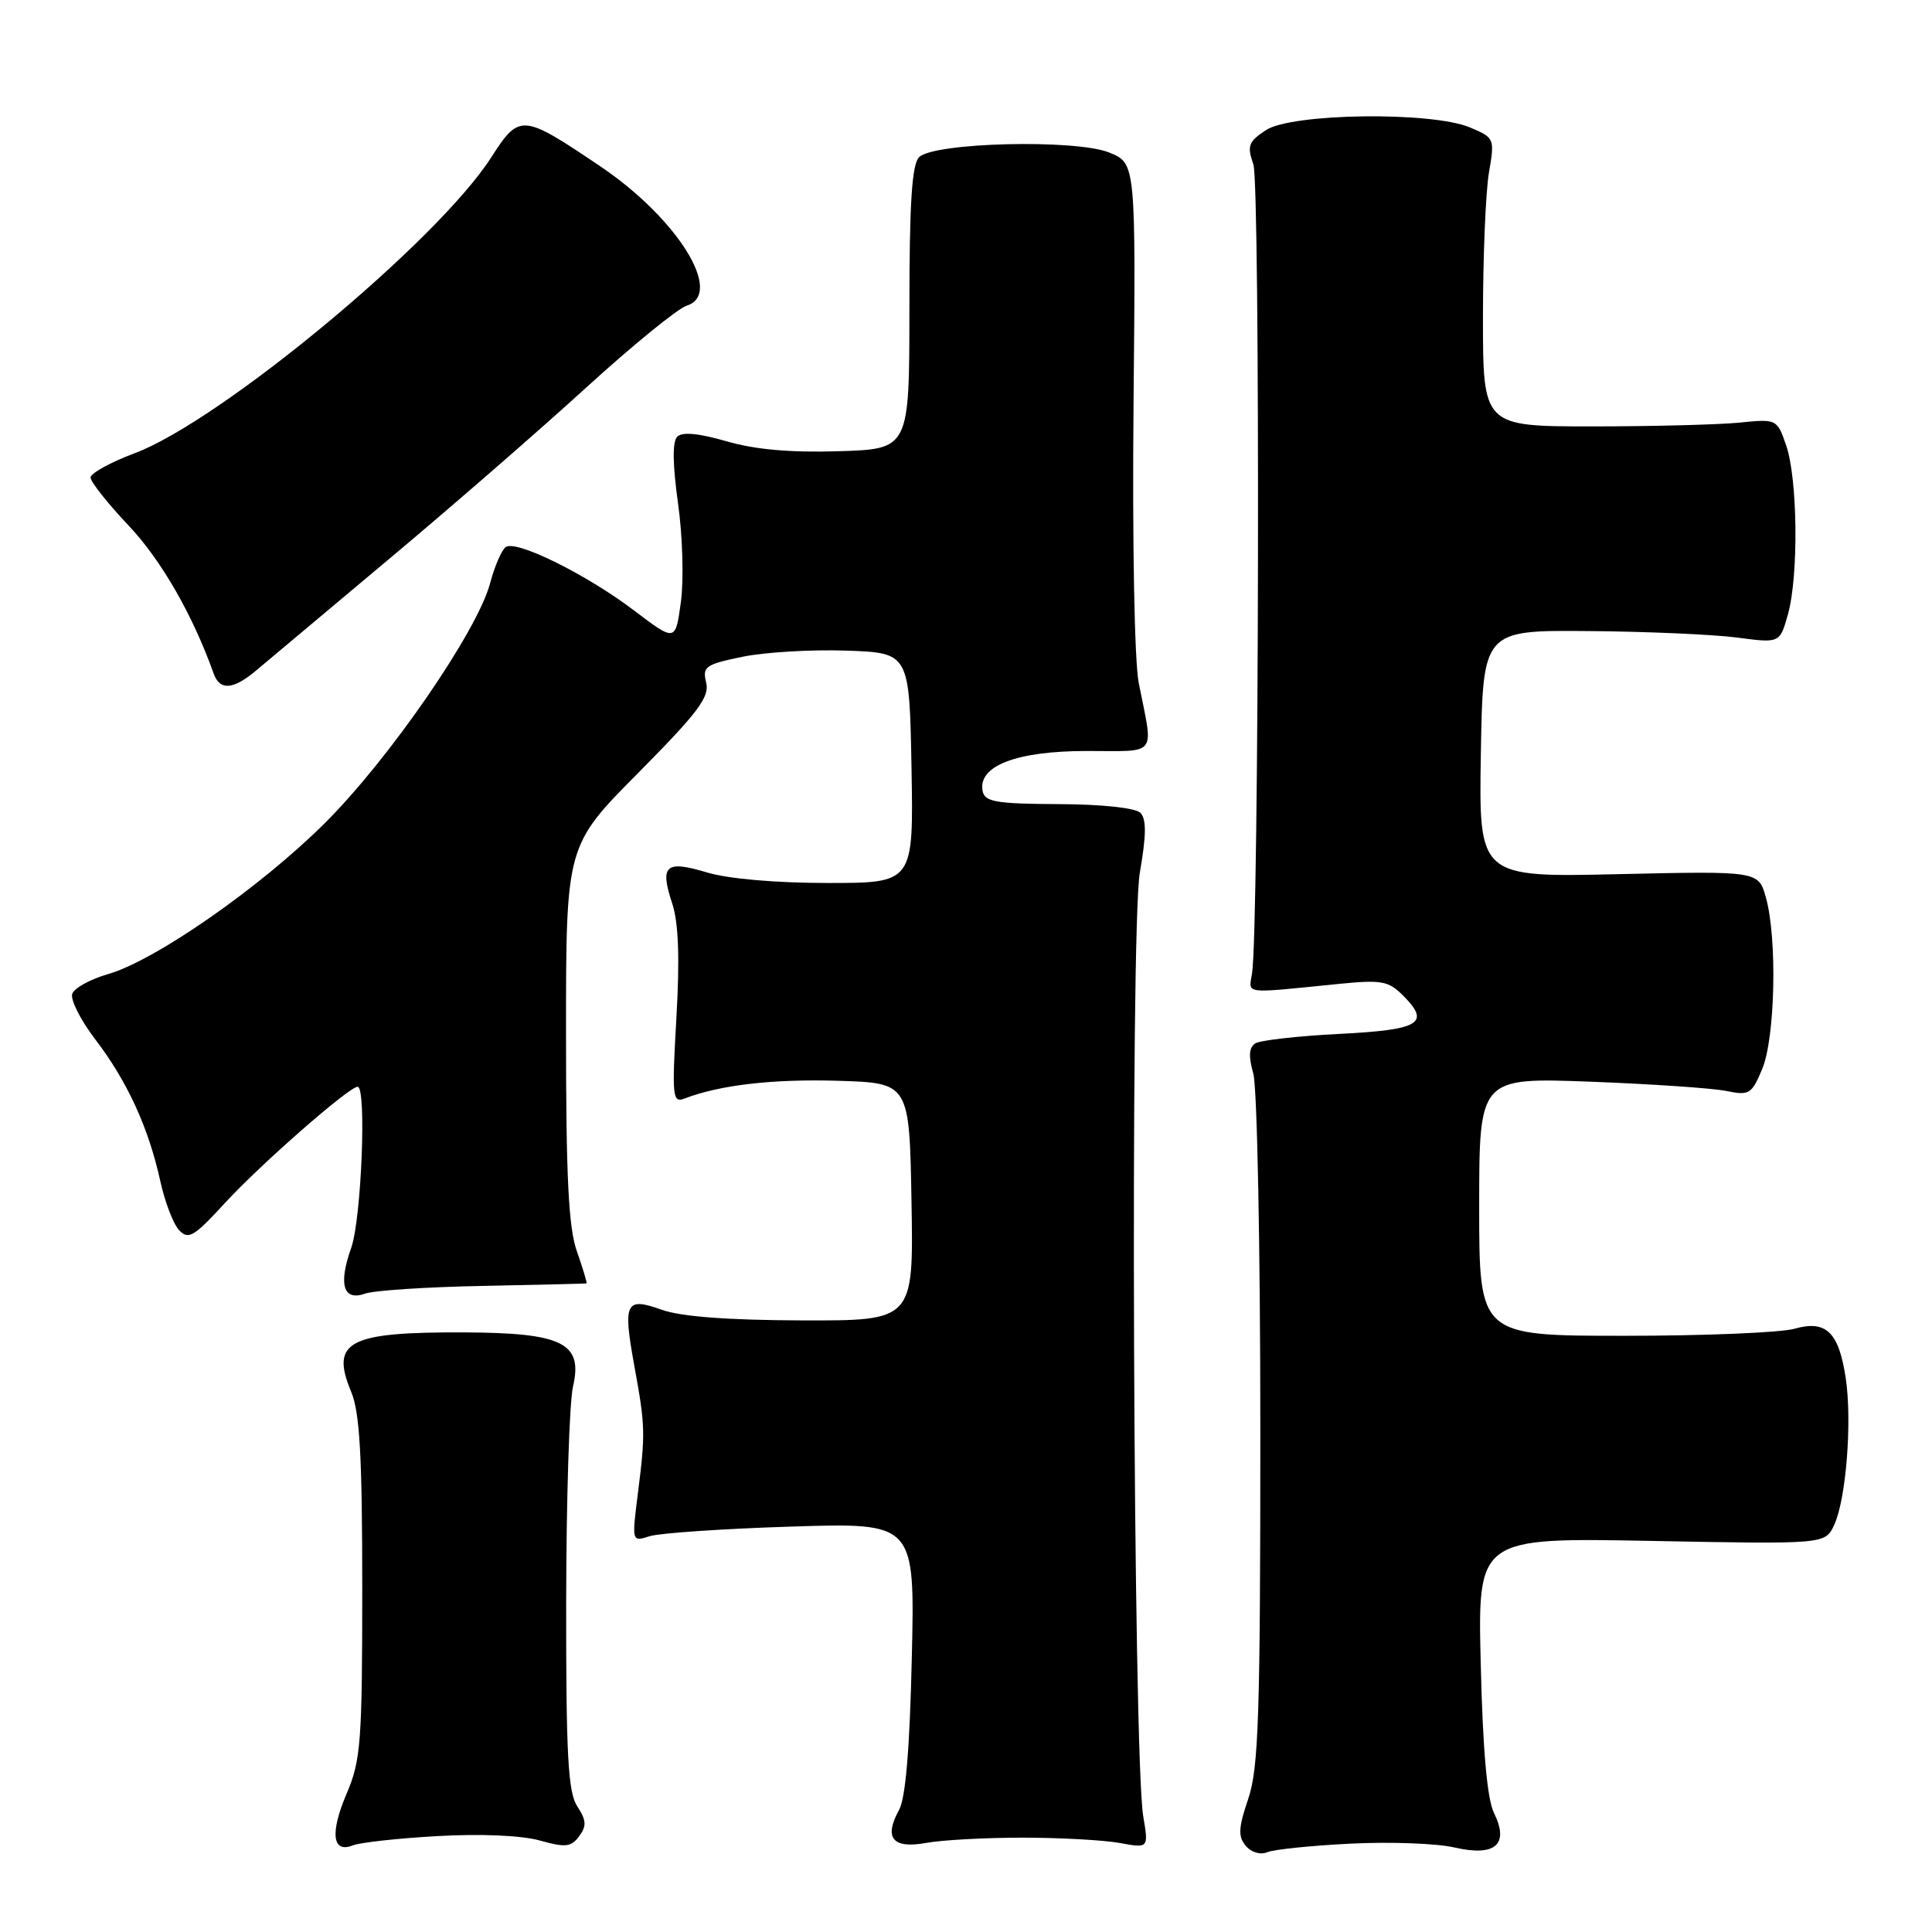<?xml version="1.0" encoding="UTF-8" standalone="no"?>
<!DOCTYPE svg PUBLIC "-//W3C//DTD SVG 1.1//EN" "http://www.w3.org/Graphics/SVG/1.1/DTD/svg11.dtd" >
<svg xmlns="http://www.w3.org/2000/svg" xmlns:xlink="http://www.w3.org/1999/xlink" version="1.1" viewBox="0 0 256 256">
 <g >
 <path fill="currentColor"
d=" M 179.00 244.29 C 184.22 244.03 190.40 244.26 192.72 244.80 C 198.14 246.05 200.02 244.41 197.96 240.22 C 197.06 238.40 196.48 231.93 196.21 220.62 C 195.79 203.74 195.79 203.74 218.82 204.18 C 241.85 204.62 241.85 204.62 243.04 202.06 C 244.62 198.67 245.43 188.34 244.57 182.61 C 243.65 176.49 241.96 174.87 237.76 176.07 C 235.97 176.58 225.85 177.00 215.26 177.00 C 196.00 177.00 196.00 177.00 196.00 159.89 C 196.00 142.78 196.00 142.78 210.75 143.33 C 218.86 143.64 226.96 144.19 228.75 144.56 C 231.78 145.18 232.11 144.98 233.50 141.65 C 235.22 137.54 235.51 124.38 234.00 118.96 C 233.02 115.41 233.02 115.41 214.48 115.83 C 195.95 116.25 195.95 116.25 196.22 99.87 C 196.50 83.50 196.50 83.50 210.50 83.62 C 218.20 83.68 227.05 84.07 230.17 84.48 C 235.84 85.23 235.84 85.23 236.92 81.37 C 238.34 76.25 238.20 63.39 236.67 59.00 C 235.47 55.52 235.42 55.50 230.48 56.00 C 227.74 56.27 218.97 56.50 211.00 56.50 C 196.50 56.50 196.50 56.50 196.50 42.00 C 196.50 34.02 196.86 25.42 197.29 22.89 C 198.07 18.34 198.03 18.26 194.79 16.89 C 189.73 14.75 171.18 14.99 167.75 17.24 C 165.42 18.77 165.22 19.32 166.08 21.79 C 167.00 24.44 166.84 123.17 165.90 129.00 C 165.46 131.77 164.57 131.66 177.12 130.40 C 183.09 129.80 183.95 129.95 185.93 131.93 C 189.60 135.60 188.16 136.46 177.42 137.00 C 171.96 137.28 166.97 137.84 166.32 138.26 C 165.49 138.80 165.42 139.98 166.07 142.26 C 166.58 144.03 167.00 165.32 167.00 189.57 C 167.00 227.37 166.77 234.31 165.40 238.35 C 164.10 242.16 164.03 243.34 165.06 244.57 C 165.78 245.44 167.00 245.81 167.91 245.43 C 168.78 245.06 173.78 244.55 179.00 244.29 Z  M 58.00 243.29 C 63.69 242.97 69.10 243.20 71.50 243.87 C 74.93 244.83 75.68 244.75 76.74 243.31 C 77.75 241.95 77.70 241.20 76.49 239.35 C 75.27 237.48 75.00 232.62 75.02 212.29 C 75.04 198.65 75.44 185.79 75.93 183.71 C 77.26 177.96 74.55 176.61 61.61 176.55 C 46.13 176.48 43.74 177.73 46.54 184.44 C 47.67 187.15 48.00 192.97 48.00 210.38 C 48.00 230.76 47.81 233.27 45.96 237.59 C 43.70 242.87 44.02 245.61 46.76 244.52 C 47.72 244.14 52.77 243.58 58.00 243.29 Z  M 135.50 243.50 C 140.45 243.50 146.23 243.82 148.35 244.20 C 152.20 244.91 152.20 244.91 151.49 240.70 C 150.14 232.76 149.74 123.11 151.03 115.66 C 151.90 110.64 151.92 108.52 151.10 107.70 C 150.45 107.05 146.01 106.57 140.26 106.55 C 131.95 106.51 130.48 106.25 130.20 104.81 C 129.56 101.49 134.66 99.52 143.94 99.51 C 153.56 99.50 152.85 100.42 150.89 90.50 C 150.32 87.63 150.03 71.91 150.20 53.57 C 150.50 21.65 150.50 21.65 147.00 20.22 C 142.58 18.41 123.72 18.87 121.78 20.83 C 120.83 21.78 120.50 26.99 120.50 40.81 C 120.50 59.50 120.50 59.50 111.14 59.79 C 104.74 59.99 100.03 59.57 96.26 58.47 C 92.60 57.41 90.40 57.20 89.74 57.86 C 89.08 58.52 89.12 61.50 89.84 66.68 C 90.45 70.98 90.62 76.87 90.22 79.78 C 89.50 85.05 89.50 85.05 84.00 80.88 C 77.75 76.14 68.51 71.56 67.04 72.47 C 66.50 72.81 65.55 74.98 64.94 77.29 C 63.26 83.62 51.62 100.52 43.07 109.04 C 34.51 117.57 20.57 127.28 14.30 129.08 C 11.99 129.74 9.87 130.91 9.58 131.66 C 9.28 132.42 10.67 135.17 12.66 137.77 C 16.87 143.28 19.70 149.47 21.24 156.50 C 21.84 159.25 22.96 162.18 23.73 163.00 C 24.96 164.32 25.70 163.88 29.81 159.40 C 34.54 154.26 46.25 144.00 47.39 144.00 C 48.59 144.00 47.89 161.57 46.53 165.37 C 44.81 170.21 45.49 172.44 48.39 171.41 C 49.55 170.99 56.58 170.53 64.00 170.39 C 71.42 170.24 77.59 170.09 77.71 170.06 C 77.82 170.03 77.26 168.14 76.46 165.87 C 75.33 162.69 75.00 156.09 75.00 136.90 C 75.00 112.05 75.00 112.05 84.58 102.40 C 92.50 94.41 94.05 92.35 93.57 90.44 C 93.05 88.34 93.47 88.04 98.36 87.03 C 101.31 86.42 107.50 86.05 112.11 86.21 C 120.50 86.50 120.50 86.50 120.78 101.75 C 121.05 117.00 121.05 117.00 109.68 117.00 C 102.81 117.00 96.47 116.45 93.66 115.60 C 88.18 113.95 87.40 114.65 89.07 119.71 C 89.91 122.25 90.08 126.92 89.63 134.80 C 89.02 145.44 89.10 146.18 90.74 145.55 C 95.40 143.76 102.45 142.95 111.05 143.21 C 120.50 143.50 120.50 143.50 120.78 159.25 C 121.05 175.00 121.05 175.00 106.28 174.96 C 96.45 174.93 90.22 174.46 87.68 173.55 C 82.86 171.83 82.52 172.55 84.07 181.09 C 85.51 188.97 85.53 189.91 84.52 197.90 C 83.71 204.31 83.71 204.31 86.10 203.55 C 87.42 203.14 95.86 202.56 104.86 202.28 C 121.23 201.76 121.23 201.76 120.82 219.63 C 120.55 231.64 120.00 238.26 119.13 239.83 C 117.08 243.54 118.28 245.00 122.70 244.20 C 124.79 243.81 130.55 243.50 135.50 243.50 Z  M 34.10 88.71 C 35.54 87.50 43.41 80.89 51.60 74.03 C 59.80 67.17 71.52 56.97 77.66 51.37 C 83.80 45.77 89.80 40.88 91.00 40.50 C 95.98 38.92 89.78 28.94 79.53 22.03 C 69.18 15.05 68.84 15.02 65.08 20.87 C 57.96 31.97 29.22 55.81 17.81 60.07 C 14.61 61.27 12.00 62.71 12.00 63.28 C 12.00 63.84 14.28 66.72 17.07 69.67 C 21.36 74.21 25.56 81.52 28.31 89.25 C 29.14 91.57 30.94 91.41 34.10 88.71 Z "/>
</g>
</svg>